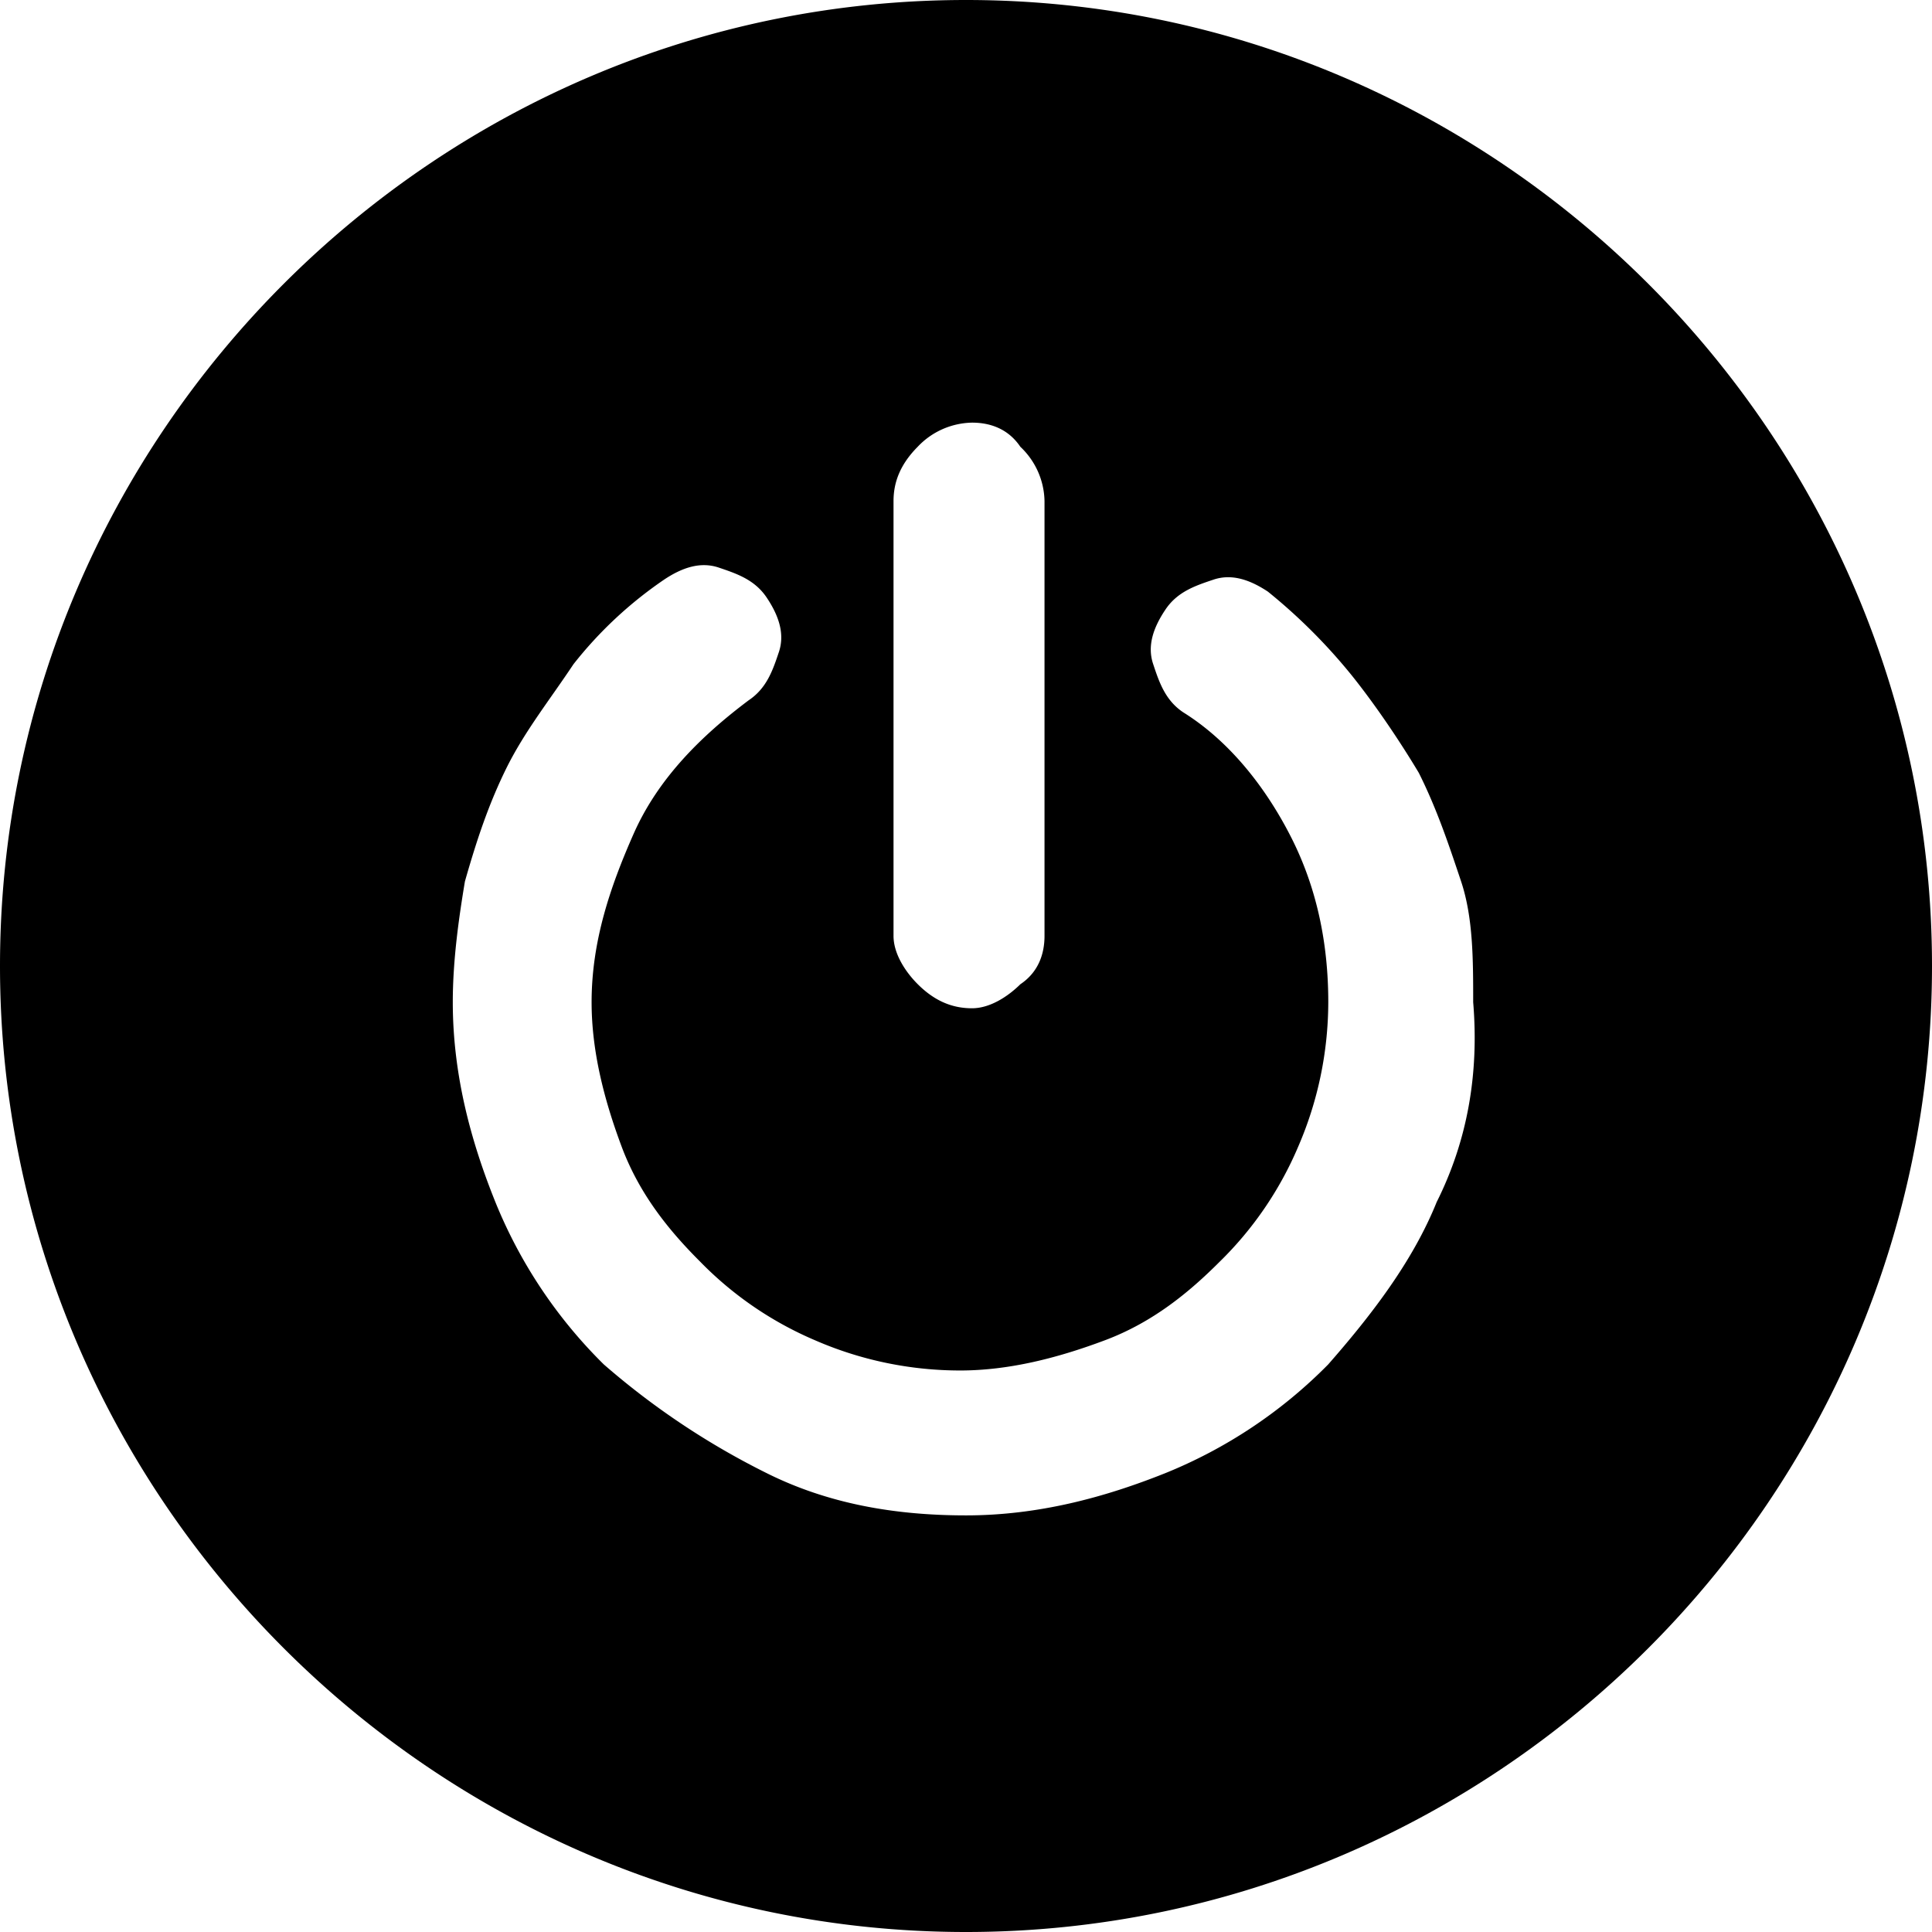 <?xml version="1.0" standalone="no"?><!DOCTYPE svg PUBLIC "-//W3C//DTD SVG 1.1//EN" "http://www.w3.org/Graphics/SVG/1.1/DTD/svg11.dtd"><svg t="1607312936979" class="icon" viewBox="0 0 1024 1024" version="1.1" xmlns="http://www.w3.org/2000/svg" p-id="7573" xmlns:xlink="http://www.w3.org/1999/xlink" width="200" height="200"><defs><style type="text/css"></style></defs><path d="M761.608 636.773c-12.816 32.023-35.22 60.82-57.624 86.388a256 256 0 0 1-86.388 57.655C585.604 793.6 550.416 803.188 512 803.188s-73.573-6.392-105.596-22.372a406.59 406.59 0 0 1-86.388-57.655 255.72 255.72 0 0 1-57.593-86.388c-12.846-31.961-22.435-67.212-22.435-105.596 0-22.342 3.228-44.777 6.424-63.985 6.36-22.342 12.784-41.58 22.372-60.82 9.62-19.145 22.404-35.156 35.22-54.395a215.35 215.35 0 0 1 48.004-44.777c9.62-6.423 19.208-9.588 28.796-6.423 9.62 3.258 19.208 6.423 25.6 16.011 6.423 9.589 9.62 19.24 6.423 28.796-3.227 9.62-6.423 19.177-16.043 25.6-25.6 19.208-47.972 41.612-60.788 70.377-12.784 28.858-22.435 57.623-22.435 89.616 0 25.6 6.423 51.2 16.012 76.8 9.62 25.6 25.6 44.839 41.611 60.82a187.578 187.578 0 0 0 60.82 41.58c24.204 10.55 50.362 15.98 76.769 16.011 25.6 0 51.2-6.392 76.83-16.011 25.6-9.589 44.809-25.6 60.79-41.58a187.578 187.578 0 0 0 41.58-60.82c10.55-24.235 15.98-50.362 16.043-76.8 0-31.961-6.393-60.789-19.177-86.389-12.816-25.6-32.023-51.2-57.655-67.211-9.557-6.361-12.784-15.95-15.98-25.6-3.227-9.589 0-19.177 6.423-28.765 6.361-9.62 15.98-12.785 25.6-16.012 9.589-3.196 19.146 0 28.765 6.361A297.89 297.89 0 0 1 716.8 358.4c12.784 16.012 25.6 35.188 35.188 51.2 9.62 19.177 16.012 38.416 22.435 57.592 6.393 19.208 6.393 41.58 6.393 63.985 3.196 38.415-3.228 73.635-19.208 105.658v-0.062zM473.584 265.619c0-9.588 3.228-19.176 12.816-28.827 7.478-7.975 17.873-12.567 28.796-12.784 9.62 0 19.177 3.258 25.6 12.784 8.006 7.51 12.63 17.905 12.816 28.858v230.4c0 9.558-3.228 19.208-12.816 25.631-6.423 6.362-15.98 12.723-25.6 12.723-9.62 0-19.208-3.196-28.796-12.785-6.392-6.392-12.816-16.011-12.816-25.6V265.59zM512 0C230.4 0 0 230.4 0 512s230.4 512 512 512 512-230.4 512-512S793.6 0 512 0z" p-id="7574"></path></svg>